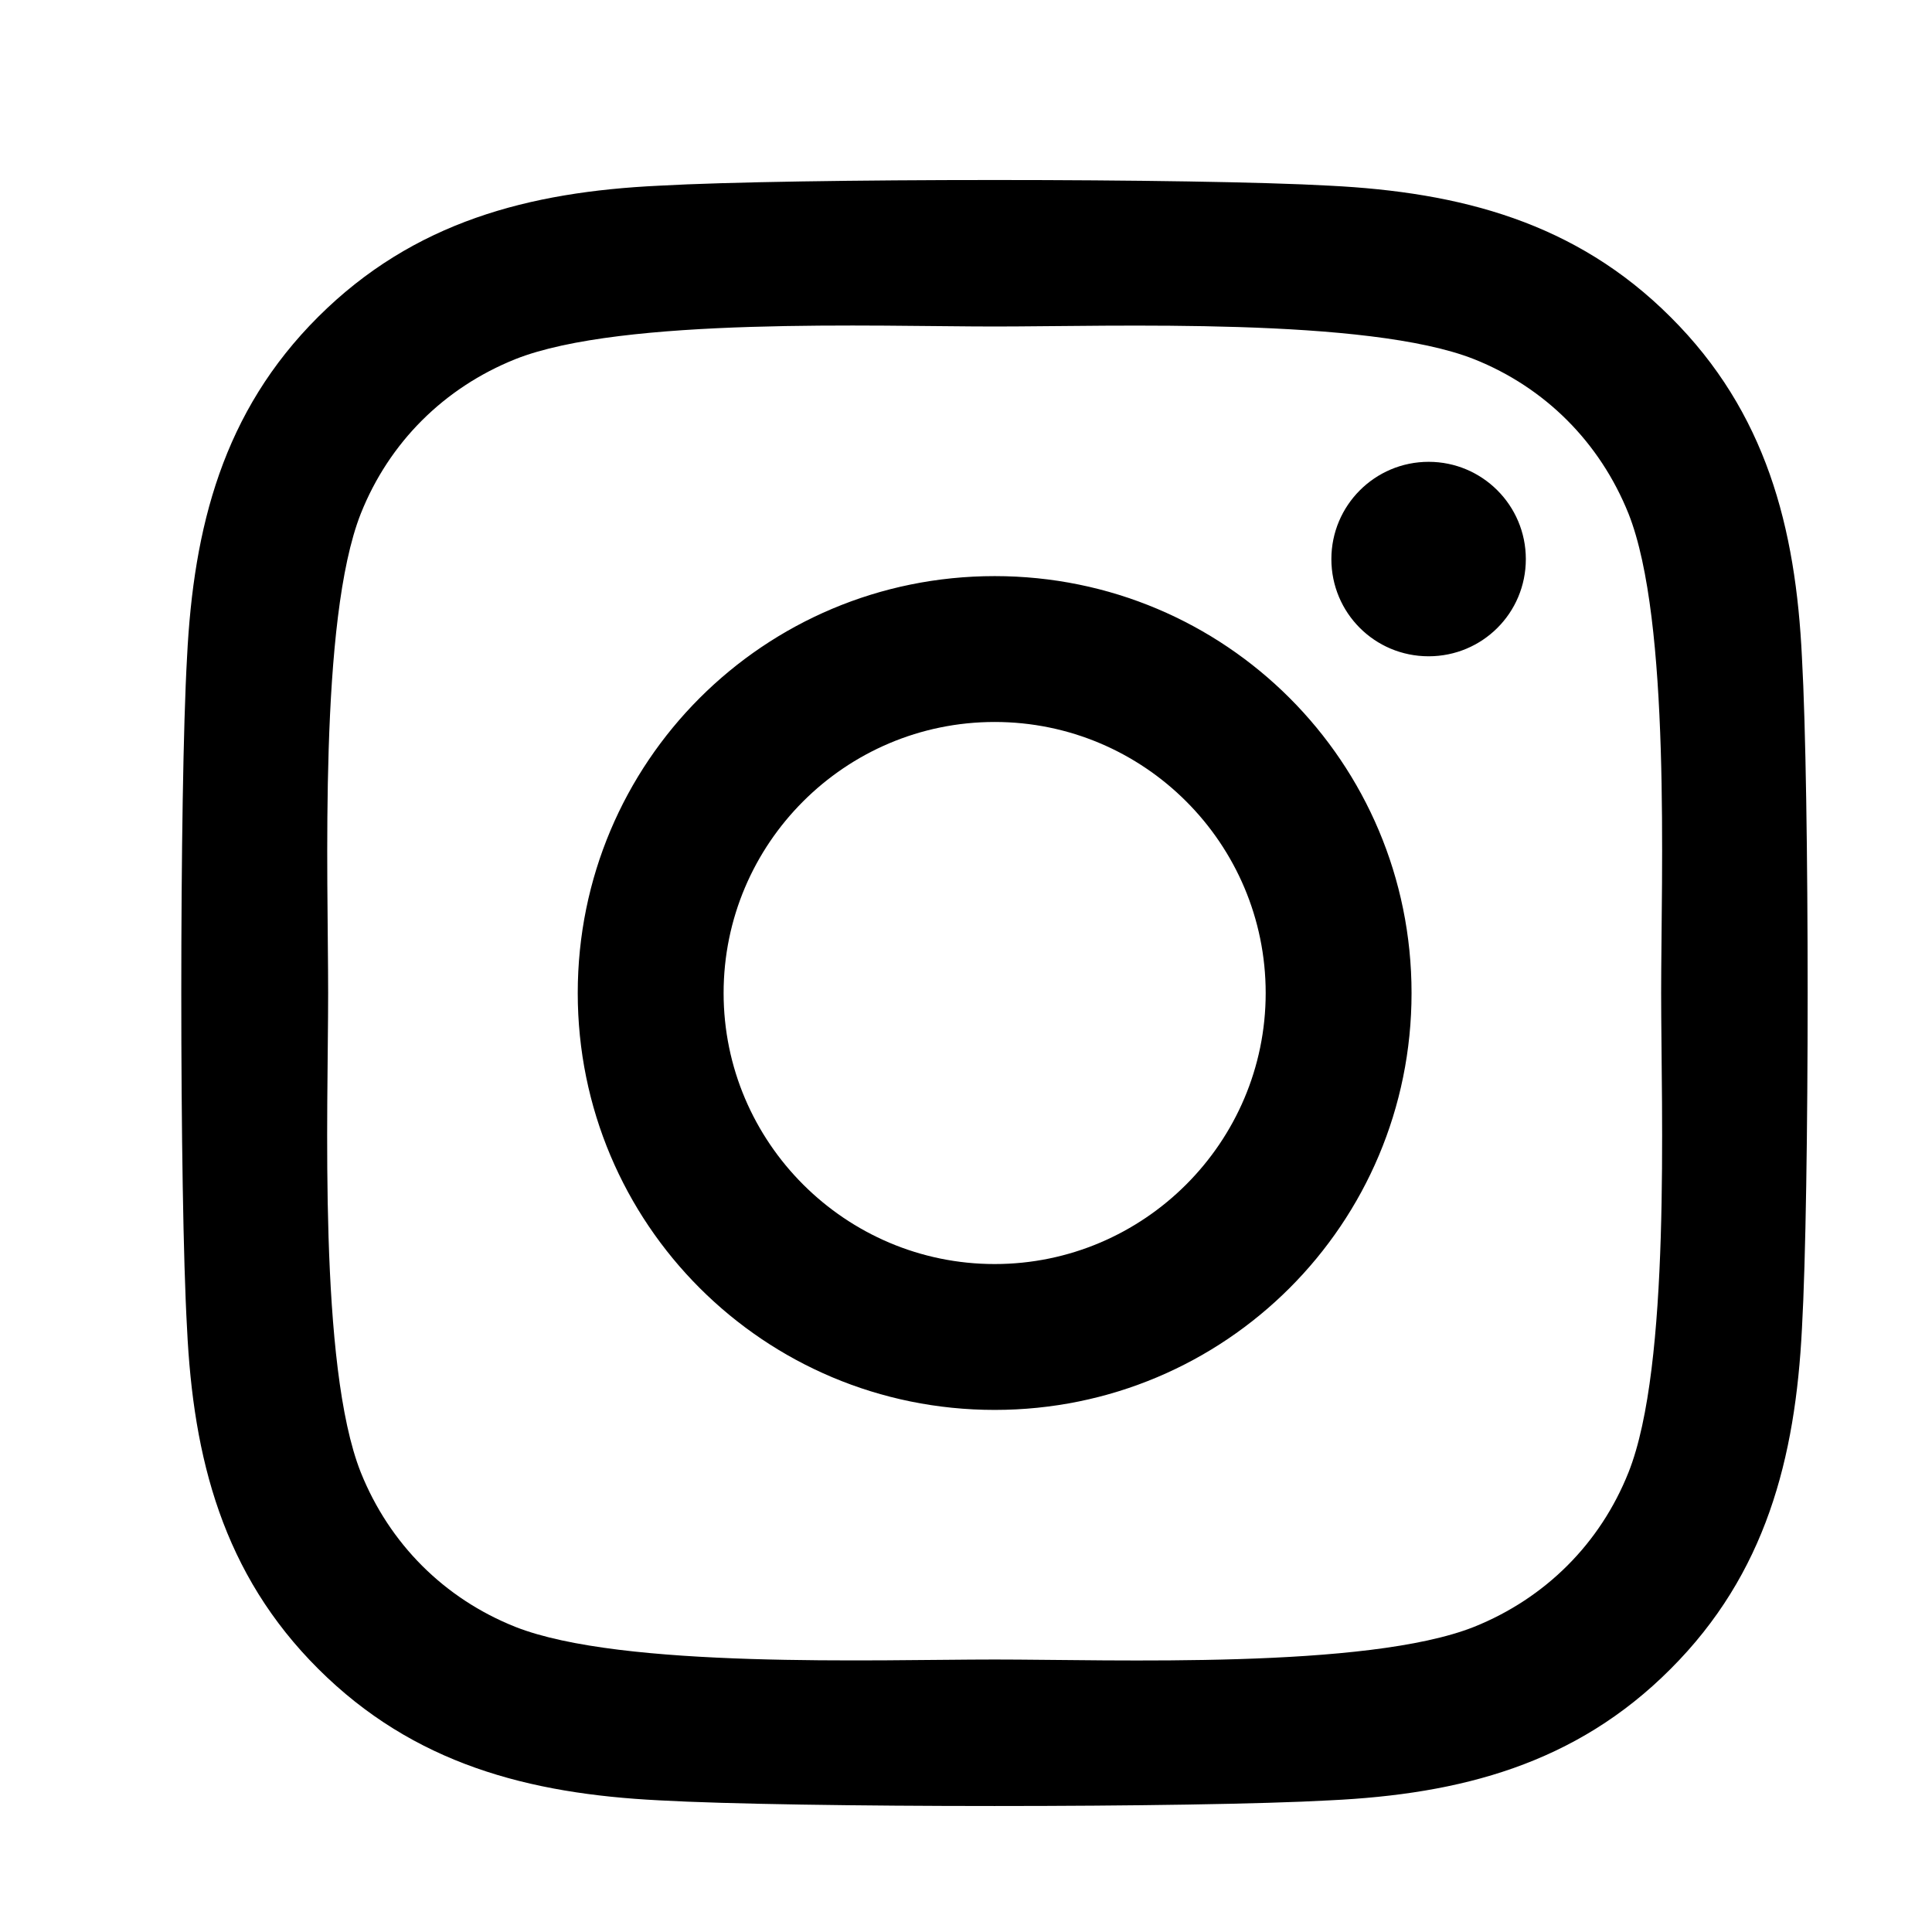 <svg width="26" height="26" viewBox="0 0 26 26" fill="none" xmlns="http://www.w3.org/2000/svg">
<path d="M13.386 7.753C10.28 7.753 7.775 10.258 7.775 13.364C7.775 16.469 10.28 18.974 13.386 18.974C16.491 18.974 18.996 16.469 18.996 13.364C18.996 10.258 16.491 7.753 13.386 7.753ZM13.386 17.011C11.379 17.011 9.738 15.375 9.738 13.364C9.738 11.352 11.374 9.716 13.386 9.716C15.398 9.716 17.033 11.352 17.033 13.364C17.033 15.375 15.393 17.011 13.386 17.011ZM20.534 7.524C20.534 8.251 19.948 8.832 19.226 8.832C18.498 8.832 17.917 8.246 17.917 7.524C17.917 6.801 18.503 6.215 19.226 6.215C19.948 6.215 20.534 6.801 20.534 7.524ZM24.25 8.852C24.167 7.099 23.767 5.546 22.482 4.267C21.203 2.988 19.65 2.587 17.898 2.499C16.091 2.397 10.676 2.397 8.869 2.499C7.121 2.582 5.568 2.983 4.284 4.262C3 5.541 2.604 7.094 2.517 8.847C2.414 10.654 2.414 16.069 2.517 17.875C2.6 19.628 3 21.181 4.284 22.46C5.568 23.74 7.116 24.14 8.869 24.228C10.676 24.33 16.091 24.33 17.898 24.228C19.65 24.145 21.203 23.744 22.482 22.46C23.762 21.181 24.162 19.628 24.25 17.875C24.352 16.069 24.352 10.659 24.25 8.852ZM21.916 19.814C21.535 20.771 20.798 21.508 19.836 21.894C18.395 22.465 14.977 22.333 13.386 22.333C11.794 22.333 8.371 22.46 6.936 21.894C5.979 21.513 5.241 20.776 4.855 19.814C4.284 18.373 4.416 14.955 4.416 13.364C4.416 11.772 4.289 8.349 4.855 6.913C5.236 5.956 5.974 5.219 6.936 4.833C8.376 4.262 11.794 4.394 13.386 4.394C14.977 4.394 18.4 4.267 19.836 4.833C20.793 5.214 21.53 5.952 21.916 6.913C22.487 8.354 22.355 11.772 22.355 13.364C22.355 14.955 22.487 18.378 21.916 19.814Z" fill="black"/>
</svg>
